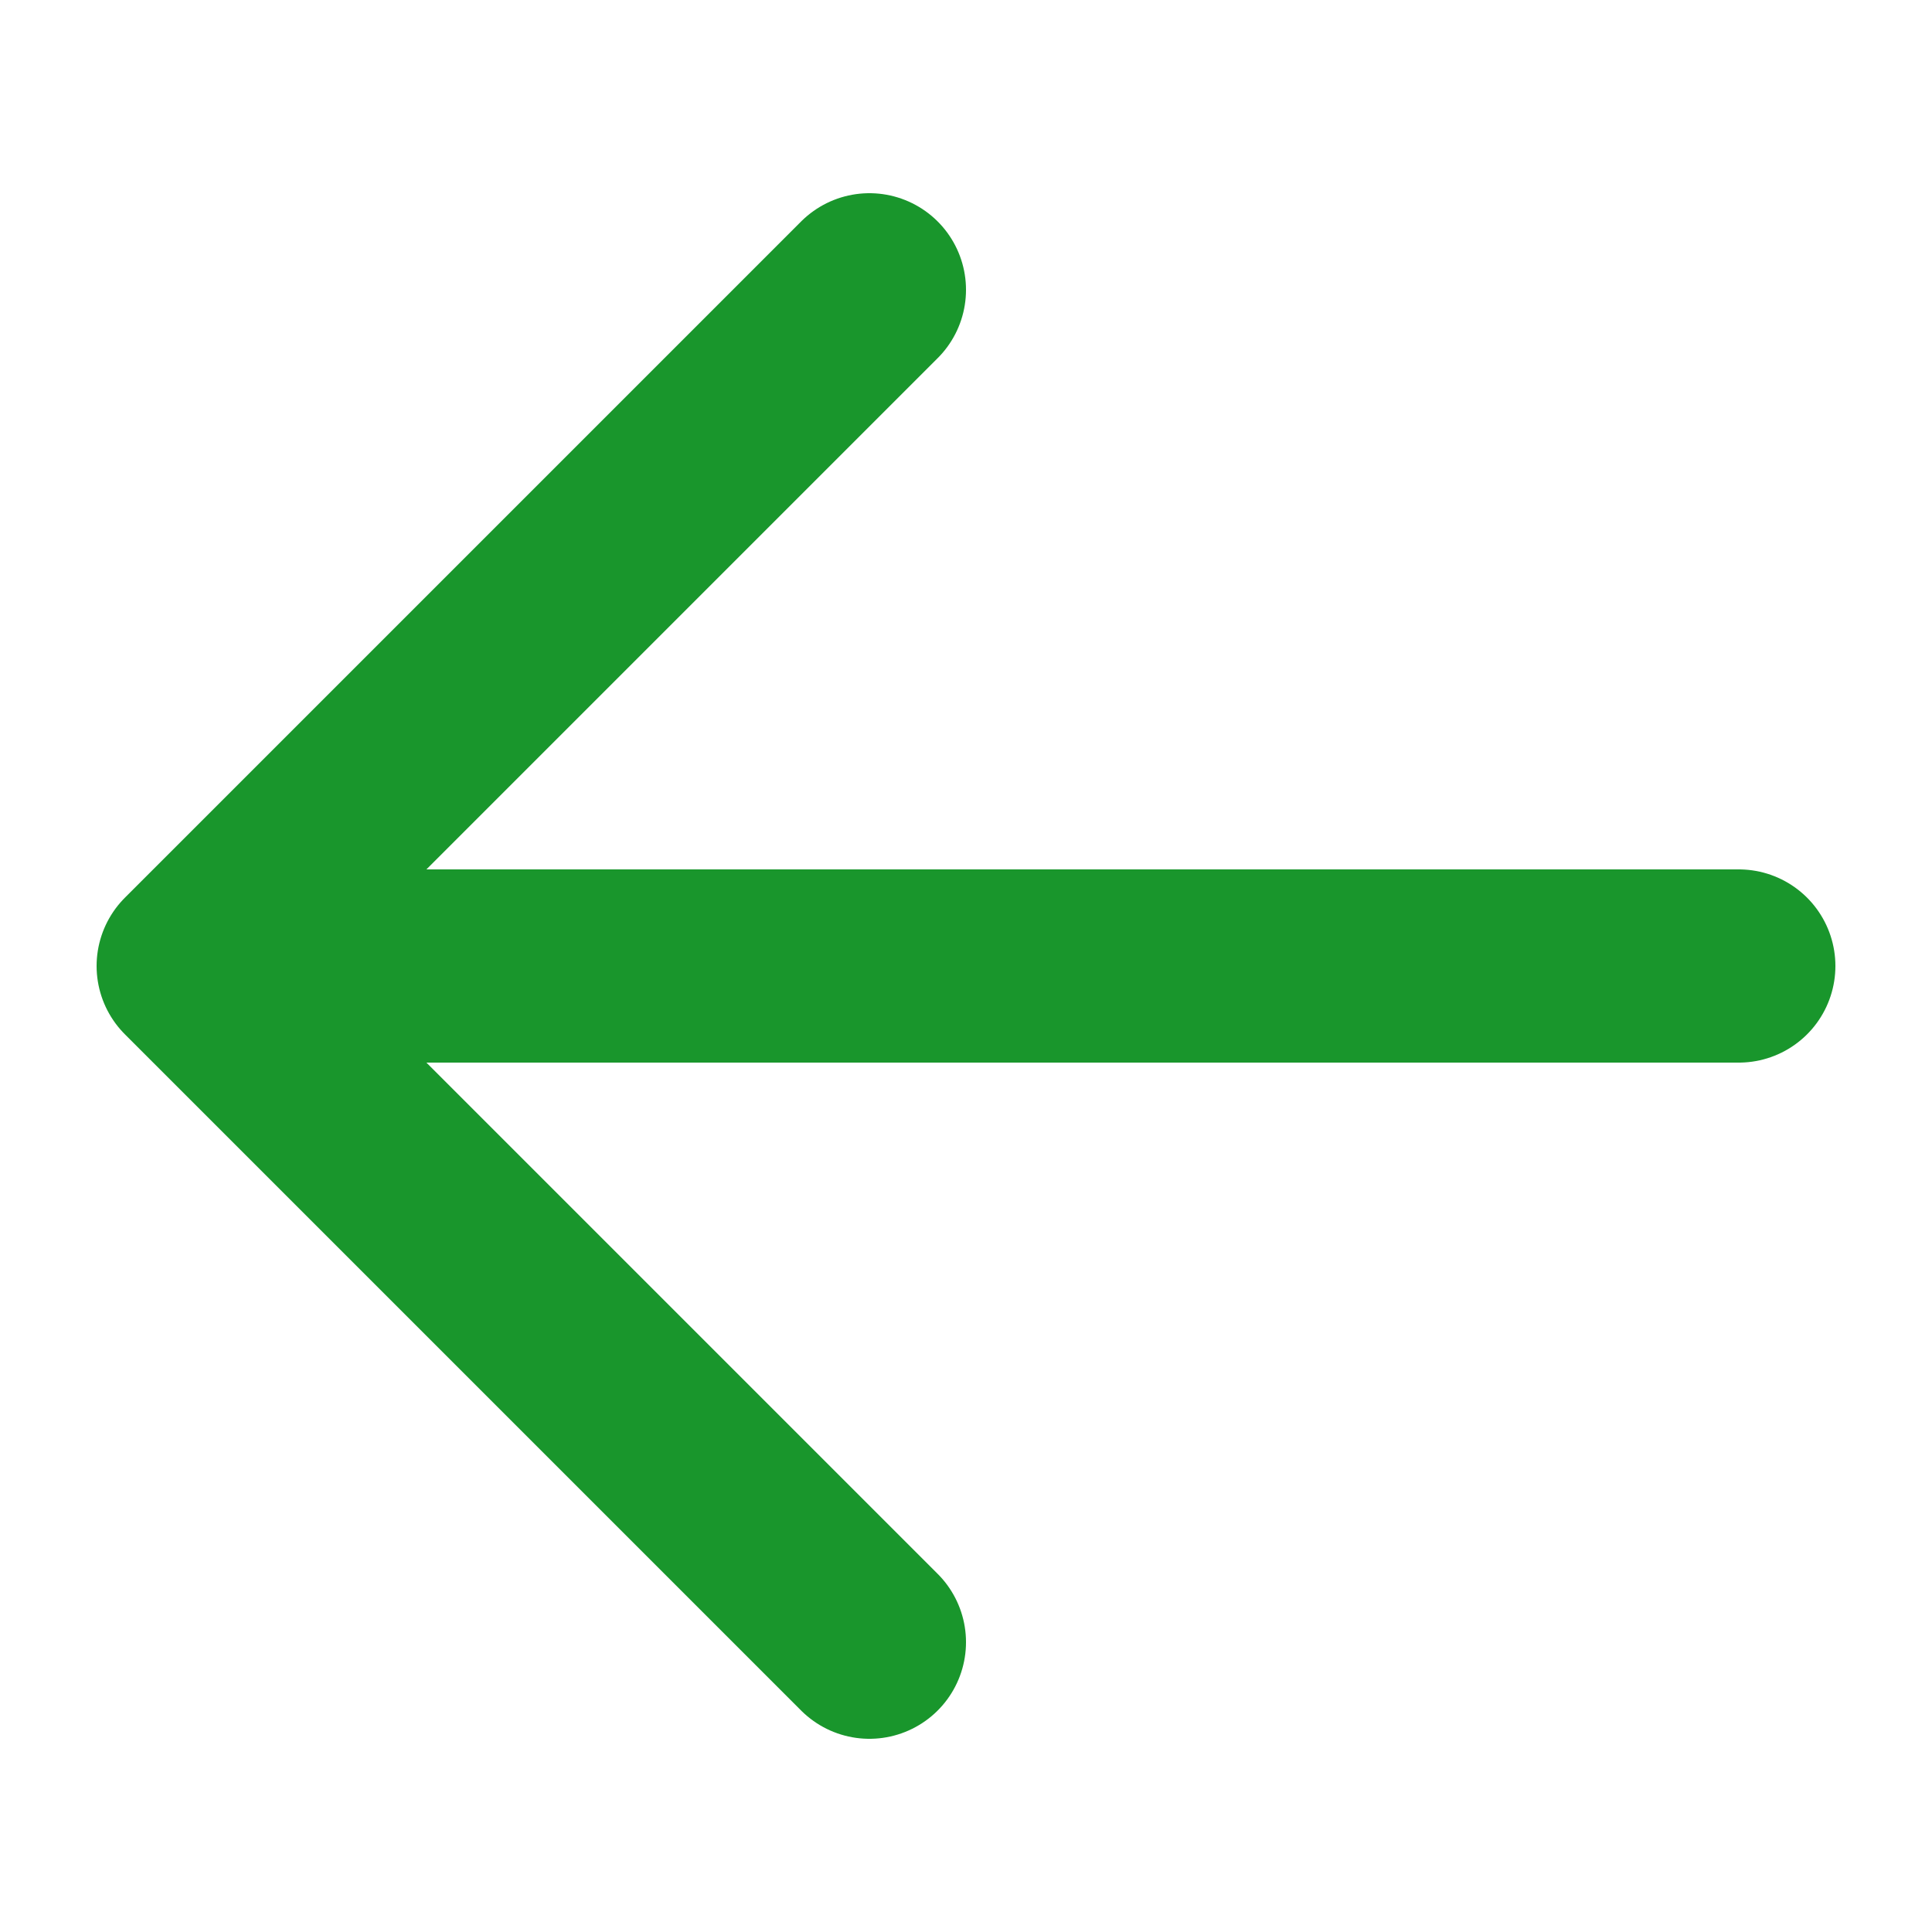 <?xml version="1.0" encoding="utf-8"?><!-- Uploaded to: SVG Repo, www.svgrepo.com, Generator: SVG Repo Mixer Tools -->
<svg width="800px" height="800px" viewBox="0 0 20 20" xmlns="http://www.w3.org/2000/svg" fill="none">
    <path stroke="#19962c" stroke-linecap="round" stroke-linejoin="round" stroke-width="2"
          d="M18 10H2m0 0l7-7m-7 7l7 7"/>
</svg>